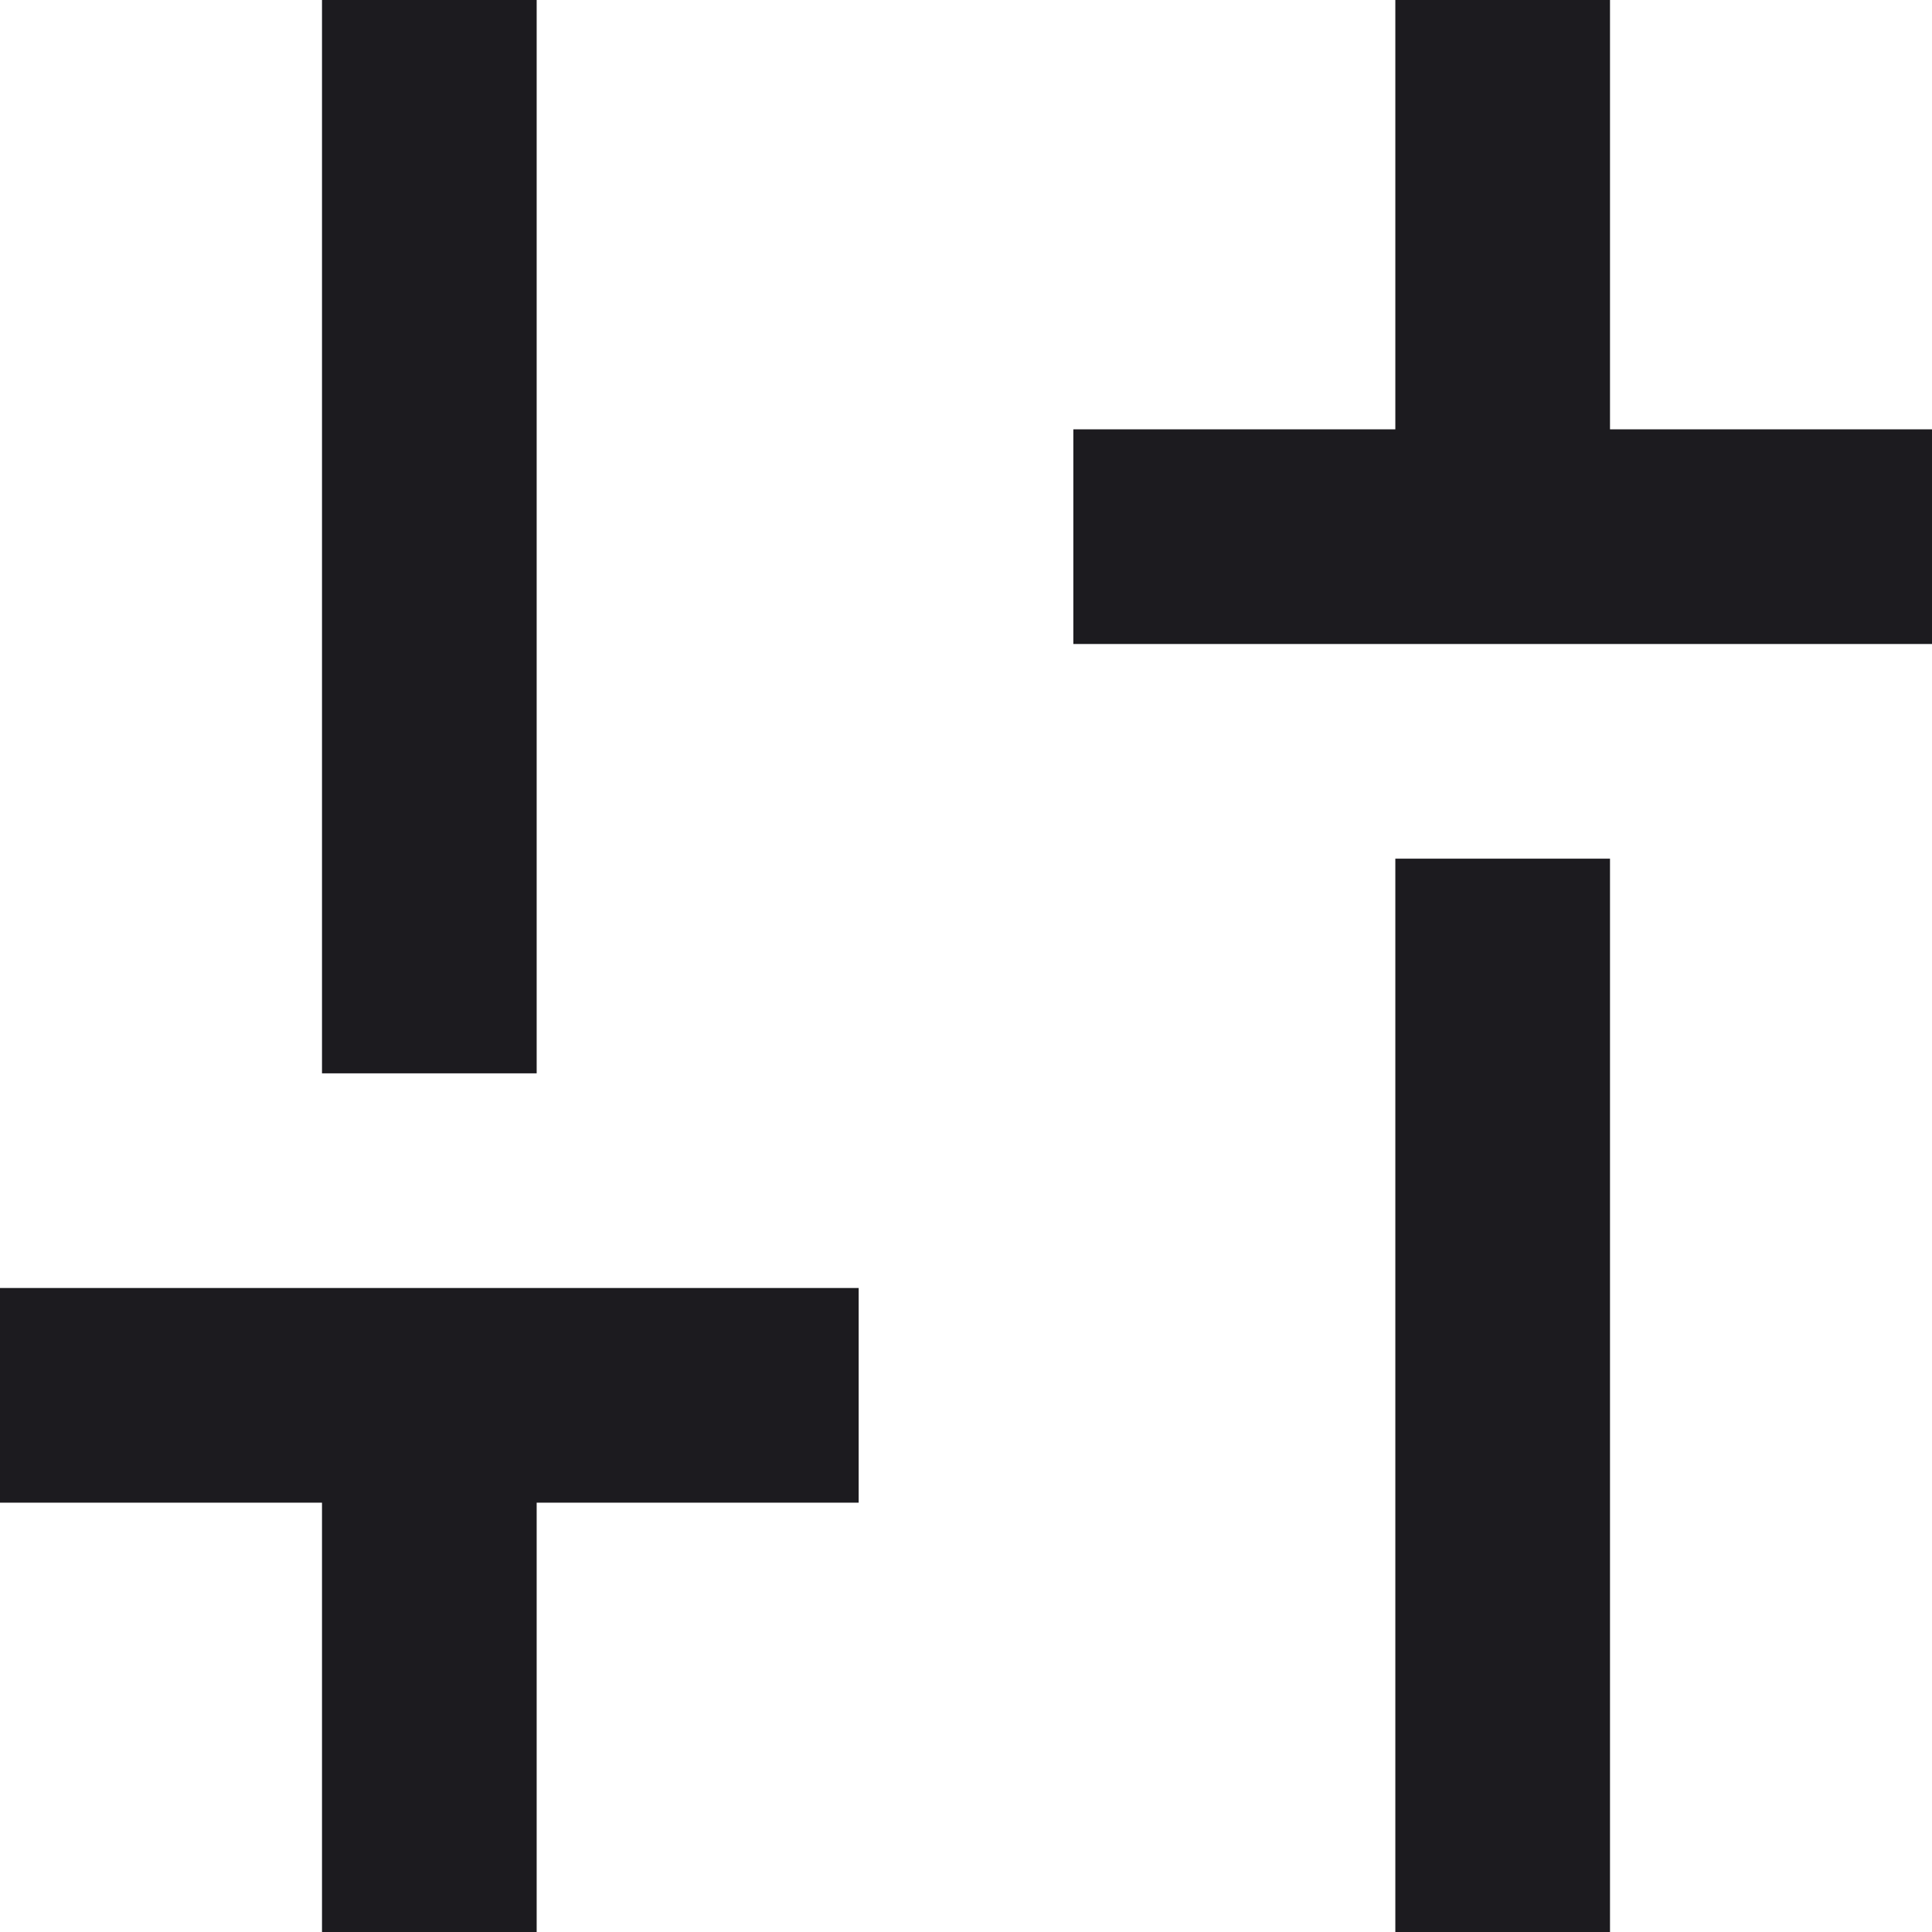 <svg width="18" height="18" viewBox="0 0 18 18" fill="none" xmlns="http://www.w3.org/2000/svg">
<path d="M10 6V4H13V0H15V4H18V6H10ZM13 18V8H15V18H13ZM3 18V14H0V12H8V14H5V18H3ZM3 10V0H5V10H3Z" fill="#1C1B1F"/>
</svg>
